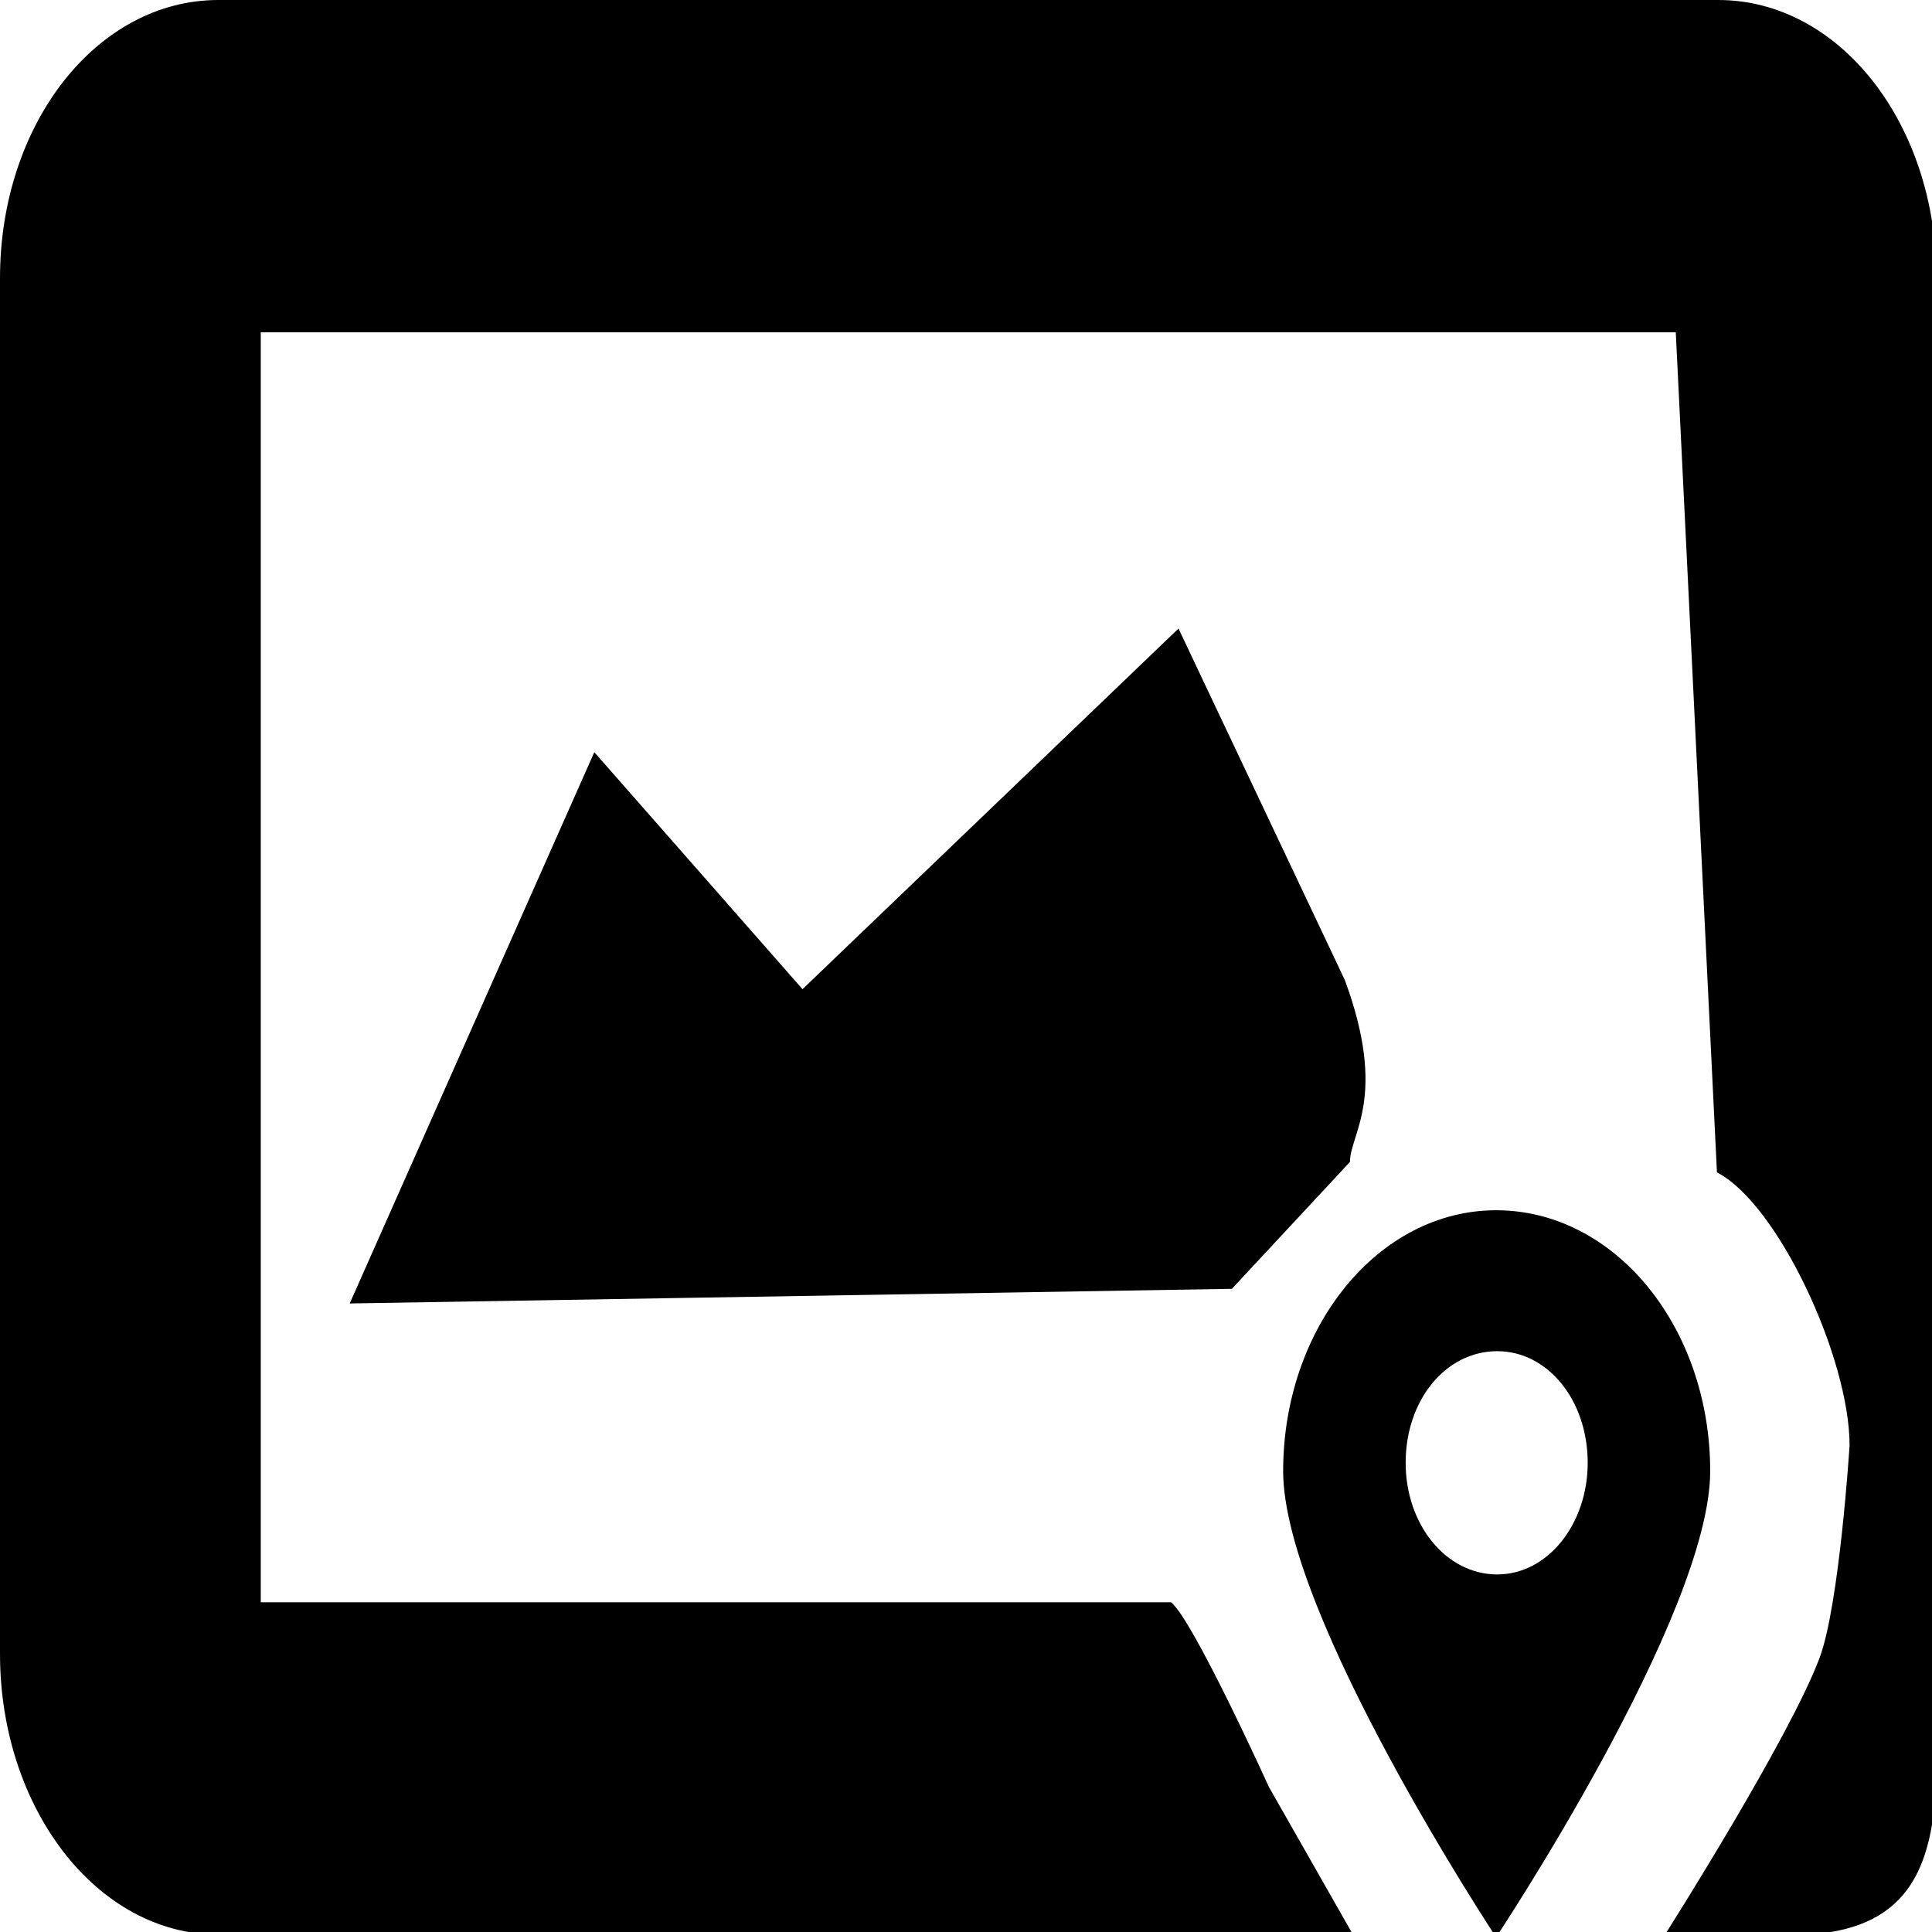<?xml version="1.0" encoding="UTF-8" standalone="no"?>
<!DOCTYPE svg PUBLIC "-//W3C//DTD SVG 1.1//EN" "http://www.w3.org/Graphics/SVG/1.1/DTD/svg11.dtd">
<svg width="100%" height="100%" viewBox="0 0 108 108" version="1.1" xmlns="http://www.w3.org/2000/svg" xmlns:xlink="http://www.w3.org/1999/xlink" xml:space="preserve" xmlns:serif="http://www.serif.com/" style="fill-rule:evenodd;clip-rule:evenodd;stroke-linejoin:round;stroke-miterlimit:1.414;">
    <g transform="matrix(0.113,0,0,0.144,-2.84217e-14,-2.66777e-14)">
        <path d="M397,384L294,292L173,506L609.406,500.32L667.816,451.065C667.816,440.065 686.714,425.992 665.271,380.435L583,244L397,384ZM627.743,693.729C627.743,693.729 590.078,628.581 579.296,622L574.439,622L129,622L129,129L829,129L849.369,455.133C879.369,467.133 914.979,527.109 914.979,561.109C914.979,561.109 909.975,623.056 900.107,643.651C885.019,675.139 824.452,750.036 824.452,750.036L891,751.134C943.346,749.641 956.49,726.212 958,688.961L958,108C958,48 910,0 850,0L108,0C48,0 0,48 0,108L0,642C0,702 48,751 108,751L669.296,751L627.743,693.729Z" style="fill-rule:nonzero;"/>
    </g>
    <g transform="matrix(0.064,0,0,0.078,51.697,49.012)">
        <path d="M499,239C396,239 313,323 313,426C313,529 499,760 499,760C499,760 686,529 686,426C686,323 603,239 499,239ZM500,500C455,500 420,464 420,420C420,375 455,340 500,340C544,340 579,375 579,420C579,464 544,500 500,500Z" style="fill-rule:nonzero;"/>
    </g>
</svg>
